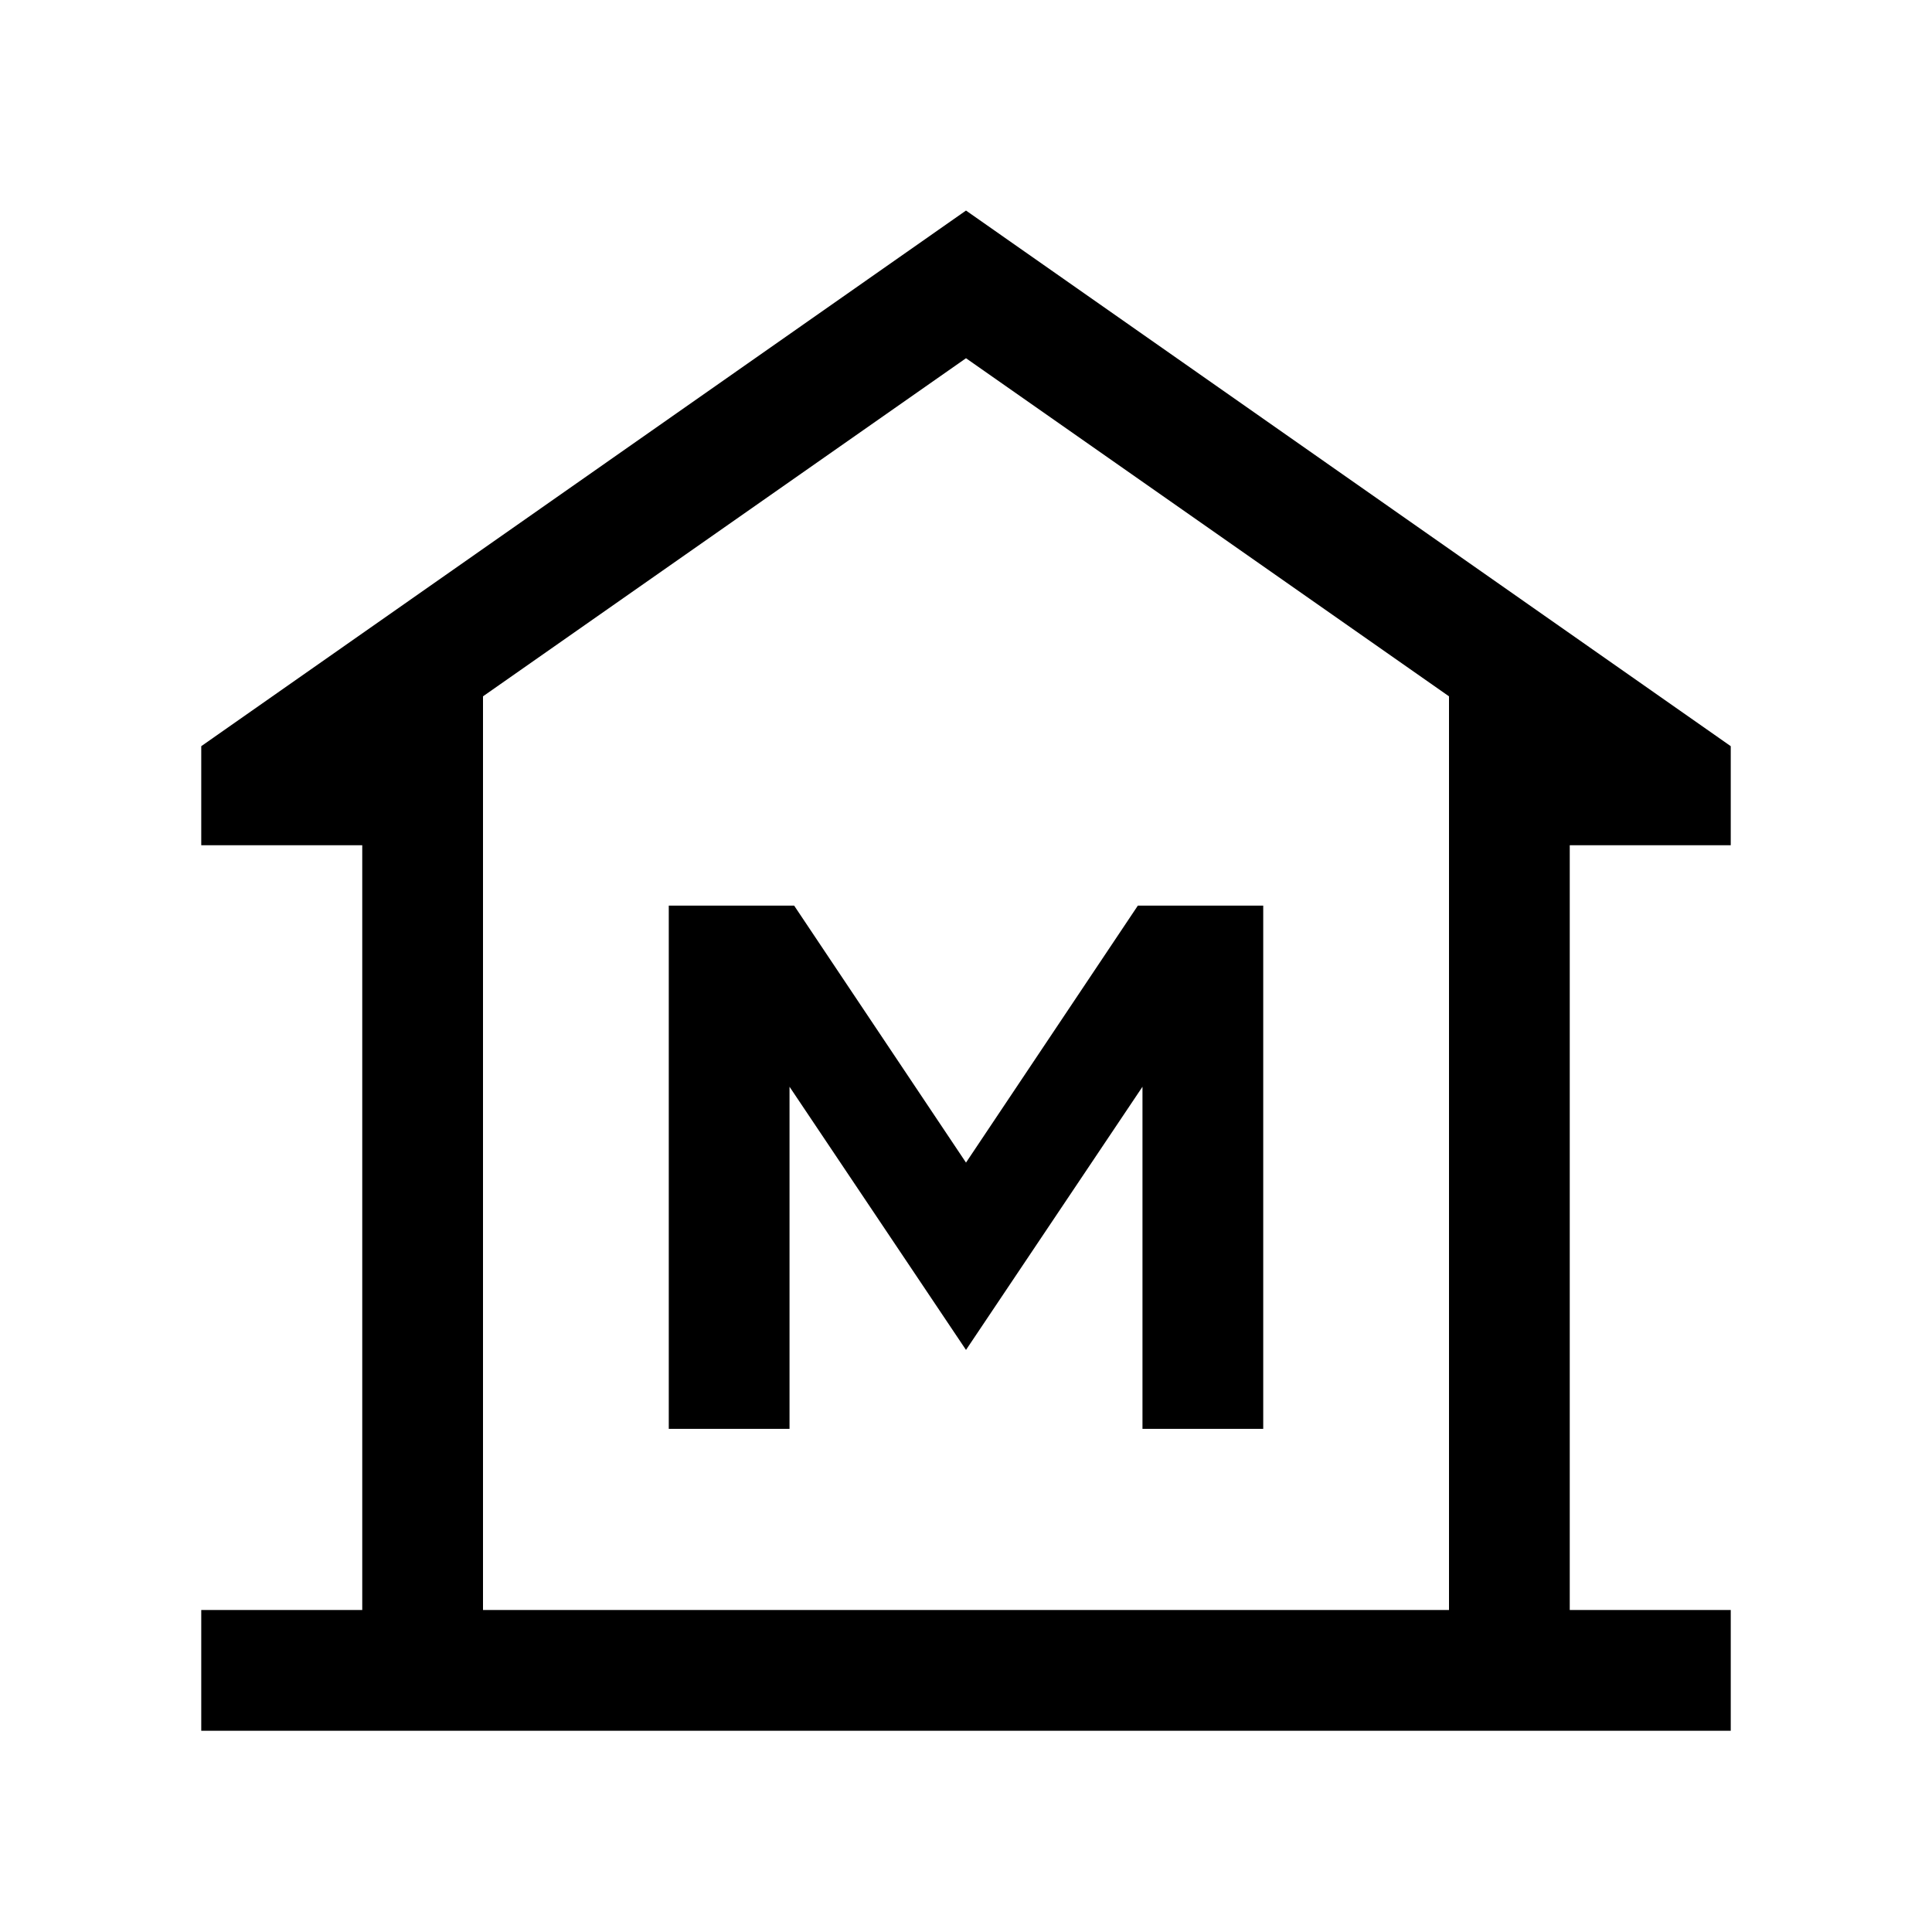 <svg xmlns="http://www.w3.org/2000/svg" height="24" viewBox="0 -960 960 960" width="24"><path d="M100-100v-60h80v-380h-80v-49.23l380-266.15 380 266.15V-540h-80v380h80v60H100Zm140-60h480-480Zm92.31-90h60v-170L480-289.23 567.69-420v170h60v-260h-62.3L480-382.31 394.61-510h-62.3v260ZM720-160v-454L480-782 240-614v454h480Z"/></svg>